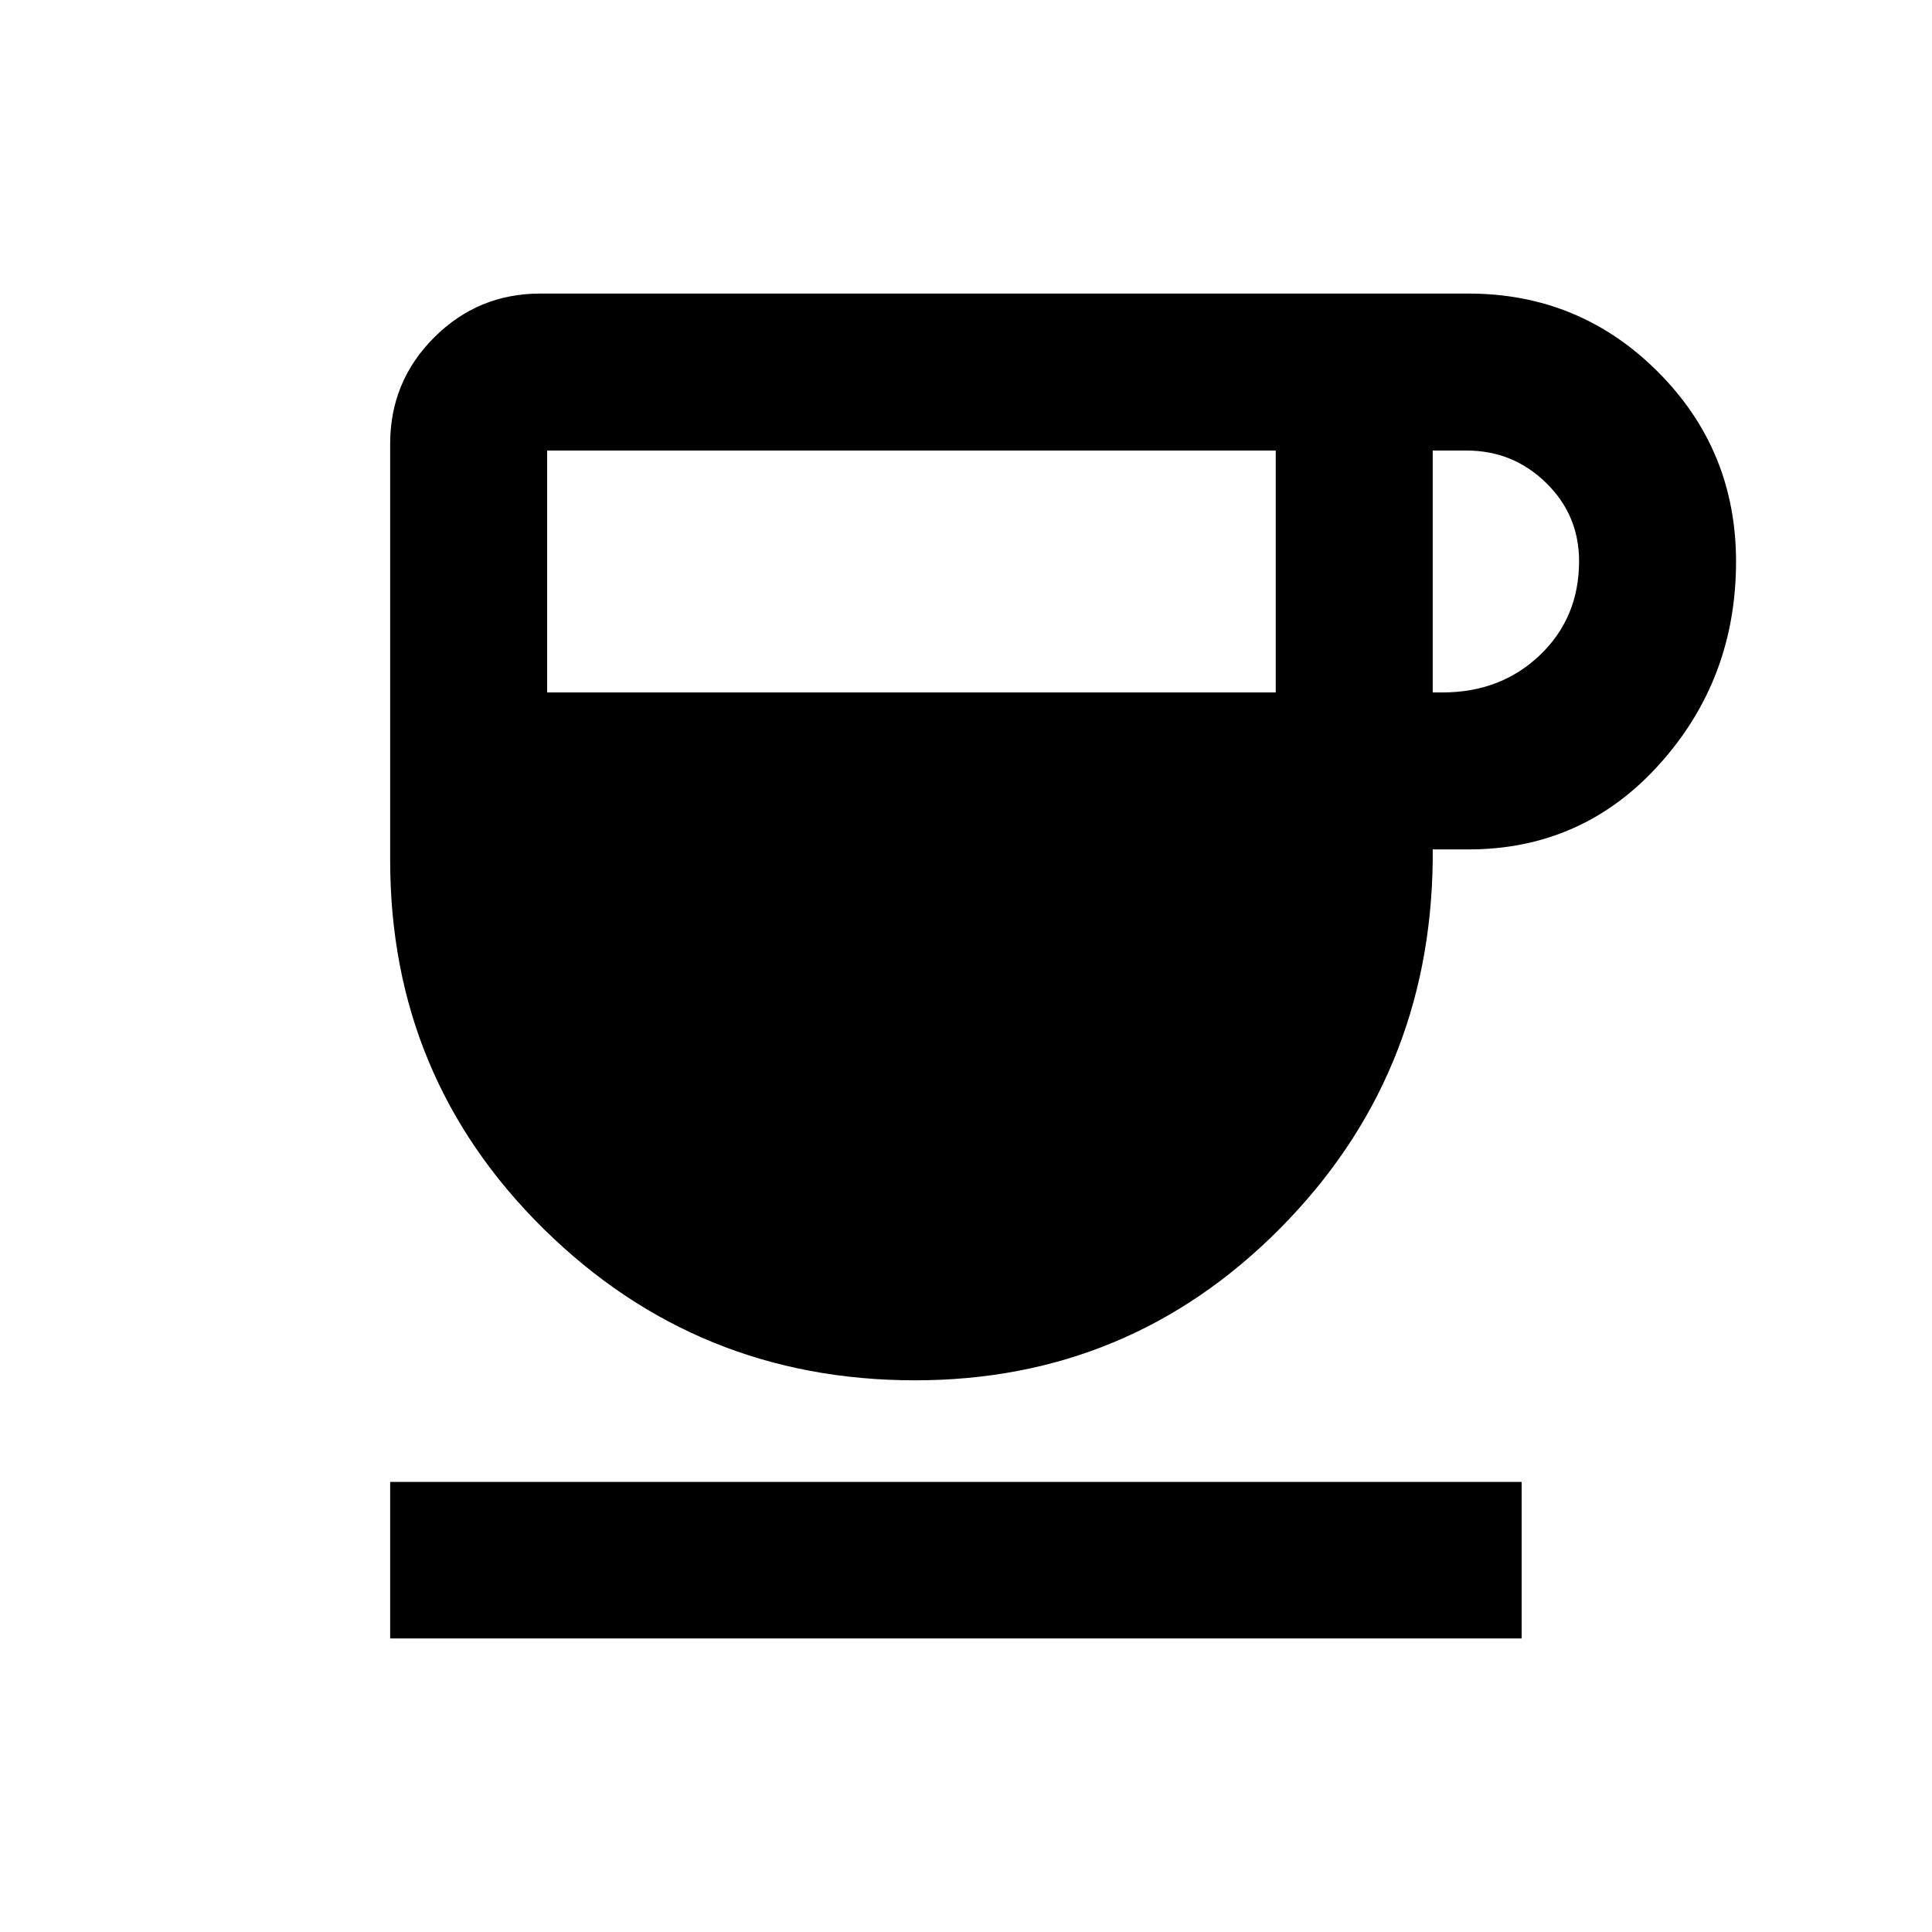 <svg xmlns="http://www.w3.org/2000/svg" height="20" viewBox="0 -960 960 960" width="20"><path d="M454.66-274.13q-108.16 0-184.48-75.2-76.31-75.21-76.31-183.17v-206.98q0-30.98 21.83-52.82 21.84-21.83 52.82-21.83h461.13q55.25 0 94.11 38.85 38.87 38.86 38.87 94.3 0 58.44-38.08 100.74-38.08 42.31-94.9 42.31h-17.74v5.43q-1.19 107.75-76.01 183.06-74.81 75.31-181.24 75.31Zm-182.79-341.8h362.04v-120.2H271.87v120.2Zm440.04 0h4.79q29.08 0 48.51-18.58 19.42-18.58 19.42-46.68 0-22.89-16.42-38.92-16.43-16.02-39.51-16.02h-16.79v120.2ZM193.87-145.87v-77.76h562.22v77.76H193.87Z"/></svg>